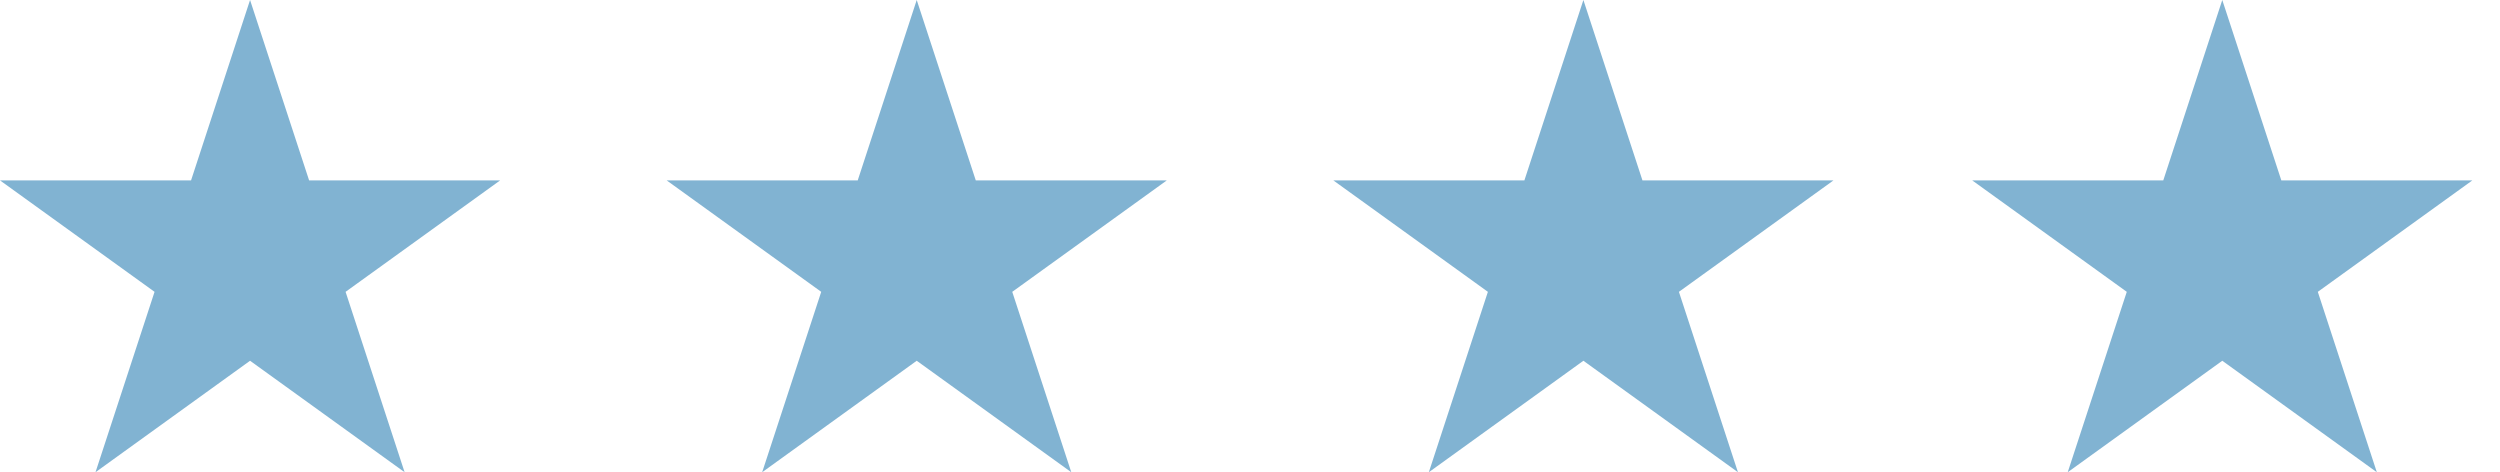 <svg width="90" height="17" viewBox="0 0 90 17" fill="none" xmlns="http://www.w3.org/2000/svg">
<path d="M9.002 0L11.128 6.494H18.005L12.441 10.506L14.566 17L9.002 12.987L3.438 17L5.564 10.506L0 6.494H6.878L9.002 0Z" fill="#81B3D2"/>
<path d="M33.002 0L35.128 6.494H42.005L36.441 10.506L38.566 17L33.002 12.987L27.438 17L29.564 10.506L24 6.494H30.878L33.002 0Z" fill="#81B3D2"/>
<path d="M57.002 0L59.128 6.494H66.005L60.441 10.506L62.566 17L57.002 12.987L51.438 17L53.564 10.506L48 6.494H54.878L57.002 0Z" fill="#81B3D2"/>
<path d="M80.002 0L82.128 6.494H89.005L83.441 10.506L85.566 17L80.002 12.987L74.438 17L76.564 10.506L71 6.494H77.878L80.002 0Z" fill="#81B3D2"/>
</svg>
